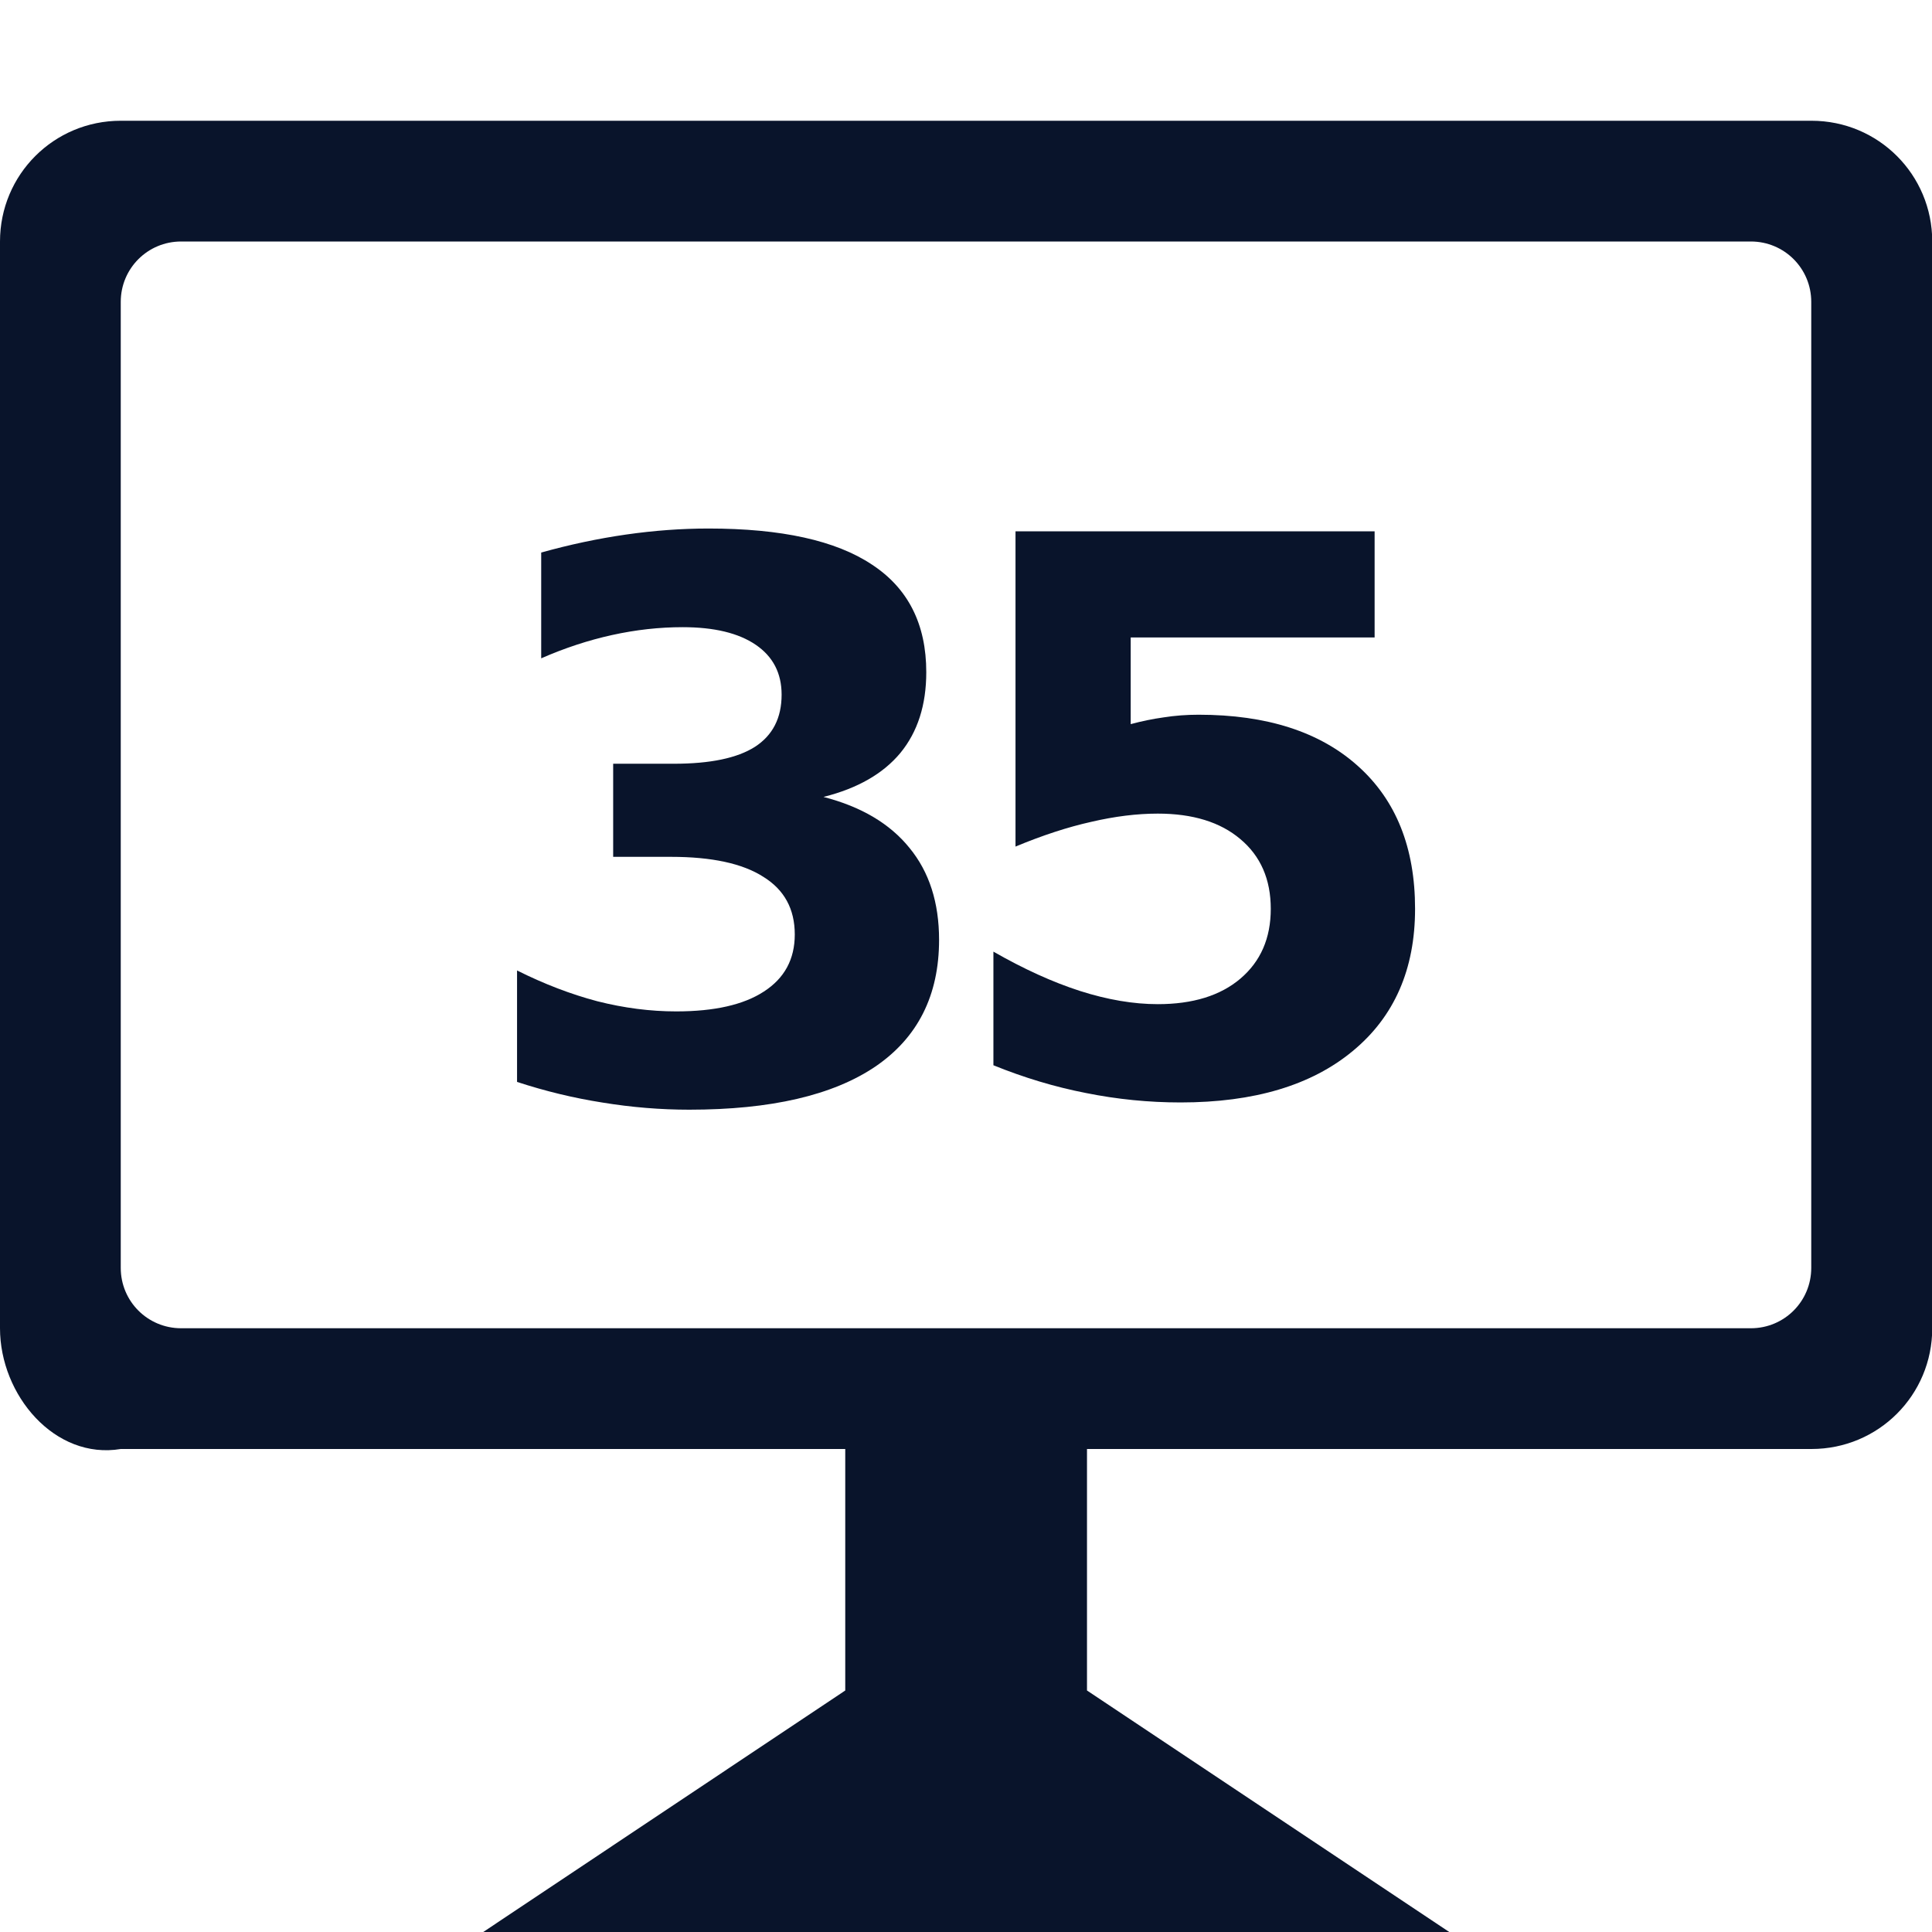 <svg xmlns="http://www.w3.org/2000/svg" viewBox="0 0 16 16">
 <g transform="translate(.008 -1037)" fill="#09142b">
  <path d="m6.812 1043.6q0.469 0.121 0.712 0.422 0.245 0.298 0.245 0.761 0 0.69-0.528 1.05-0.528 0.357-1.541 0.357-0.357 0-0.718-0.059-0.357-0.056-0.708-0.171v-0.923q0.336 0.168 0.665 0.255 0.332 0.084 0.653 0.084 0.475 0 0.727-0.165 0.255-0.165 0.255-0.472 0-0.317-0.261-0.478-0.258-0.165-0.764-0.165h-0.479v-0.771h0.503q0.451 0 0.671-0.14 0.221-0.143 0.221-0.432 0-0.267-0.214-0.413t-0.606-0.146q-0.289 0-0.584 0.065t-0.587 0.193v-0.876q0.354-0.099 0.702-0.149t0.684-0.05q0.904 0 1.352 0.298 0.451 0.295 0.451 0.892 0 0.407-0.214 0.668-0.214 0.258-0.634 0.364z" />
  <path d="m8.402 1041.4h2.974v0.879h-2.02v0.718q0.137-0.037 0.273-0.056 0.14-0.022 0.289-0.022 0.848 0 1.321 0.426 0.472 0.423 0.472 1.181 0 0.752-0.516 1.178-0.513 0.426-1.426 0.426-0.395 0-0.783-0.078-0.385-0.075-0.767-0.23v-0.941q0.379 0.217 0.718 0.326 0.342 0.109 0.643 0.109 0.435 0 0.684-0.211 0.252-0.214 0.252-0.578 0-0.367-0.252-0.578-0.249-0.211-0.684-0.211-0.258 0-0.55 0.068-0.292 0.065-0.628 0.205v-2.61z" />
 </g>
 <path d="m1 1c-0.554 0-1 0.446-1 1v9c0 0.554 0.454 1.091 1 1h6v2l-2.998 2h8l-3-2v-2h6c0.554 0 1-0.446 1-1v-9c0-0.554-0.446-1-1-1zm0.5 1h13c0.277 0 0.5 0.223 0.5 0.5v8c0 0.277-0.223 0.5-0.5 0.5h-13c-0.277 0-0.5-0.223-0.5-0.5v-8c0-0.277 0.223-0.5 0.5-0.5z" fill="#09142b" />
</svg>